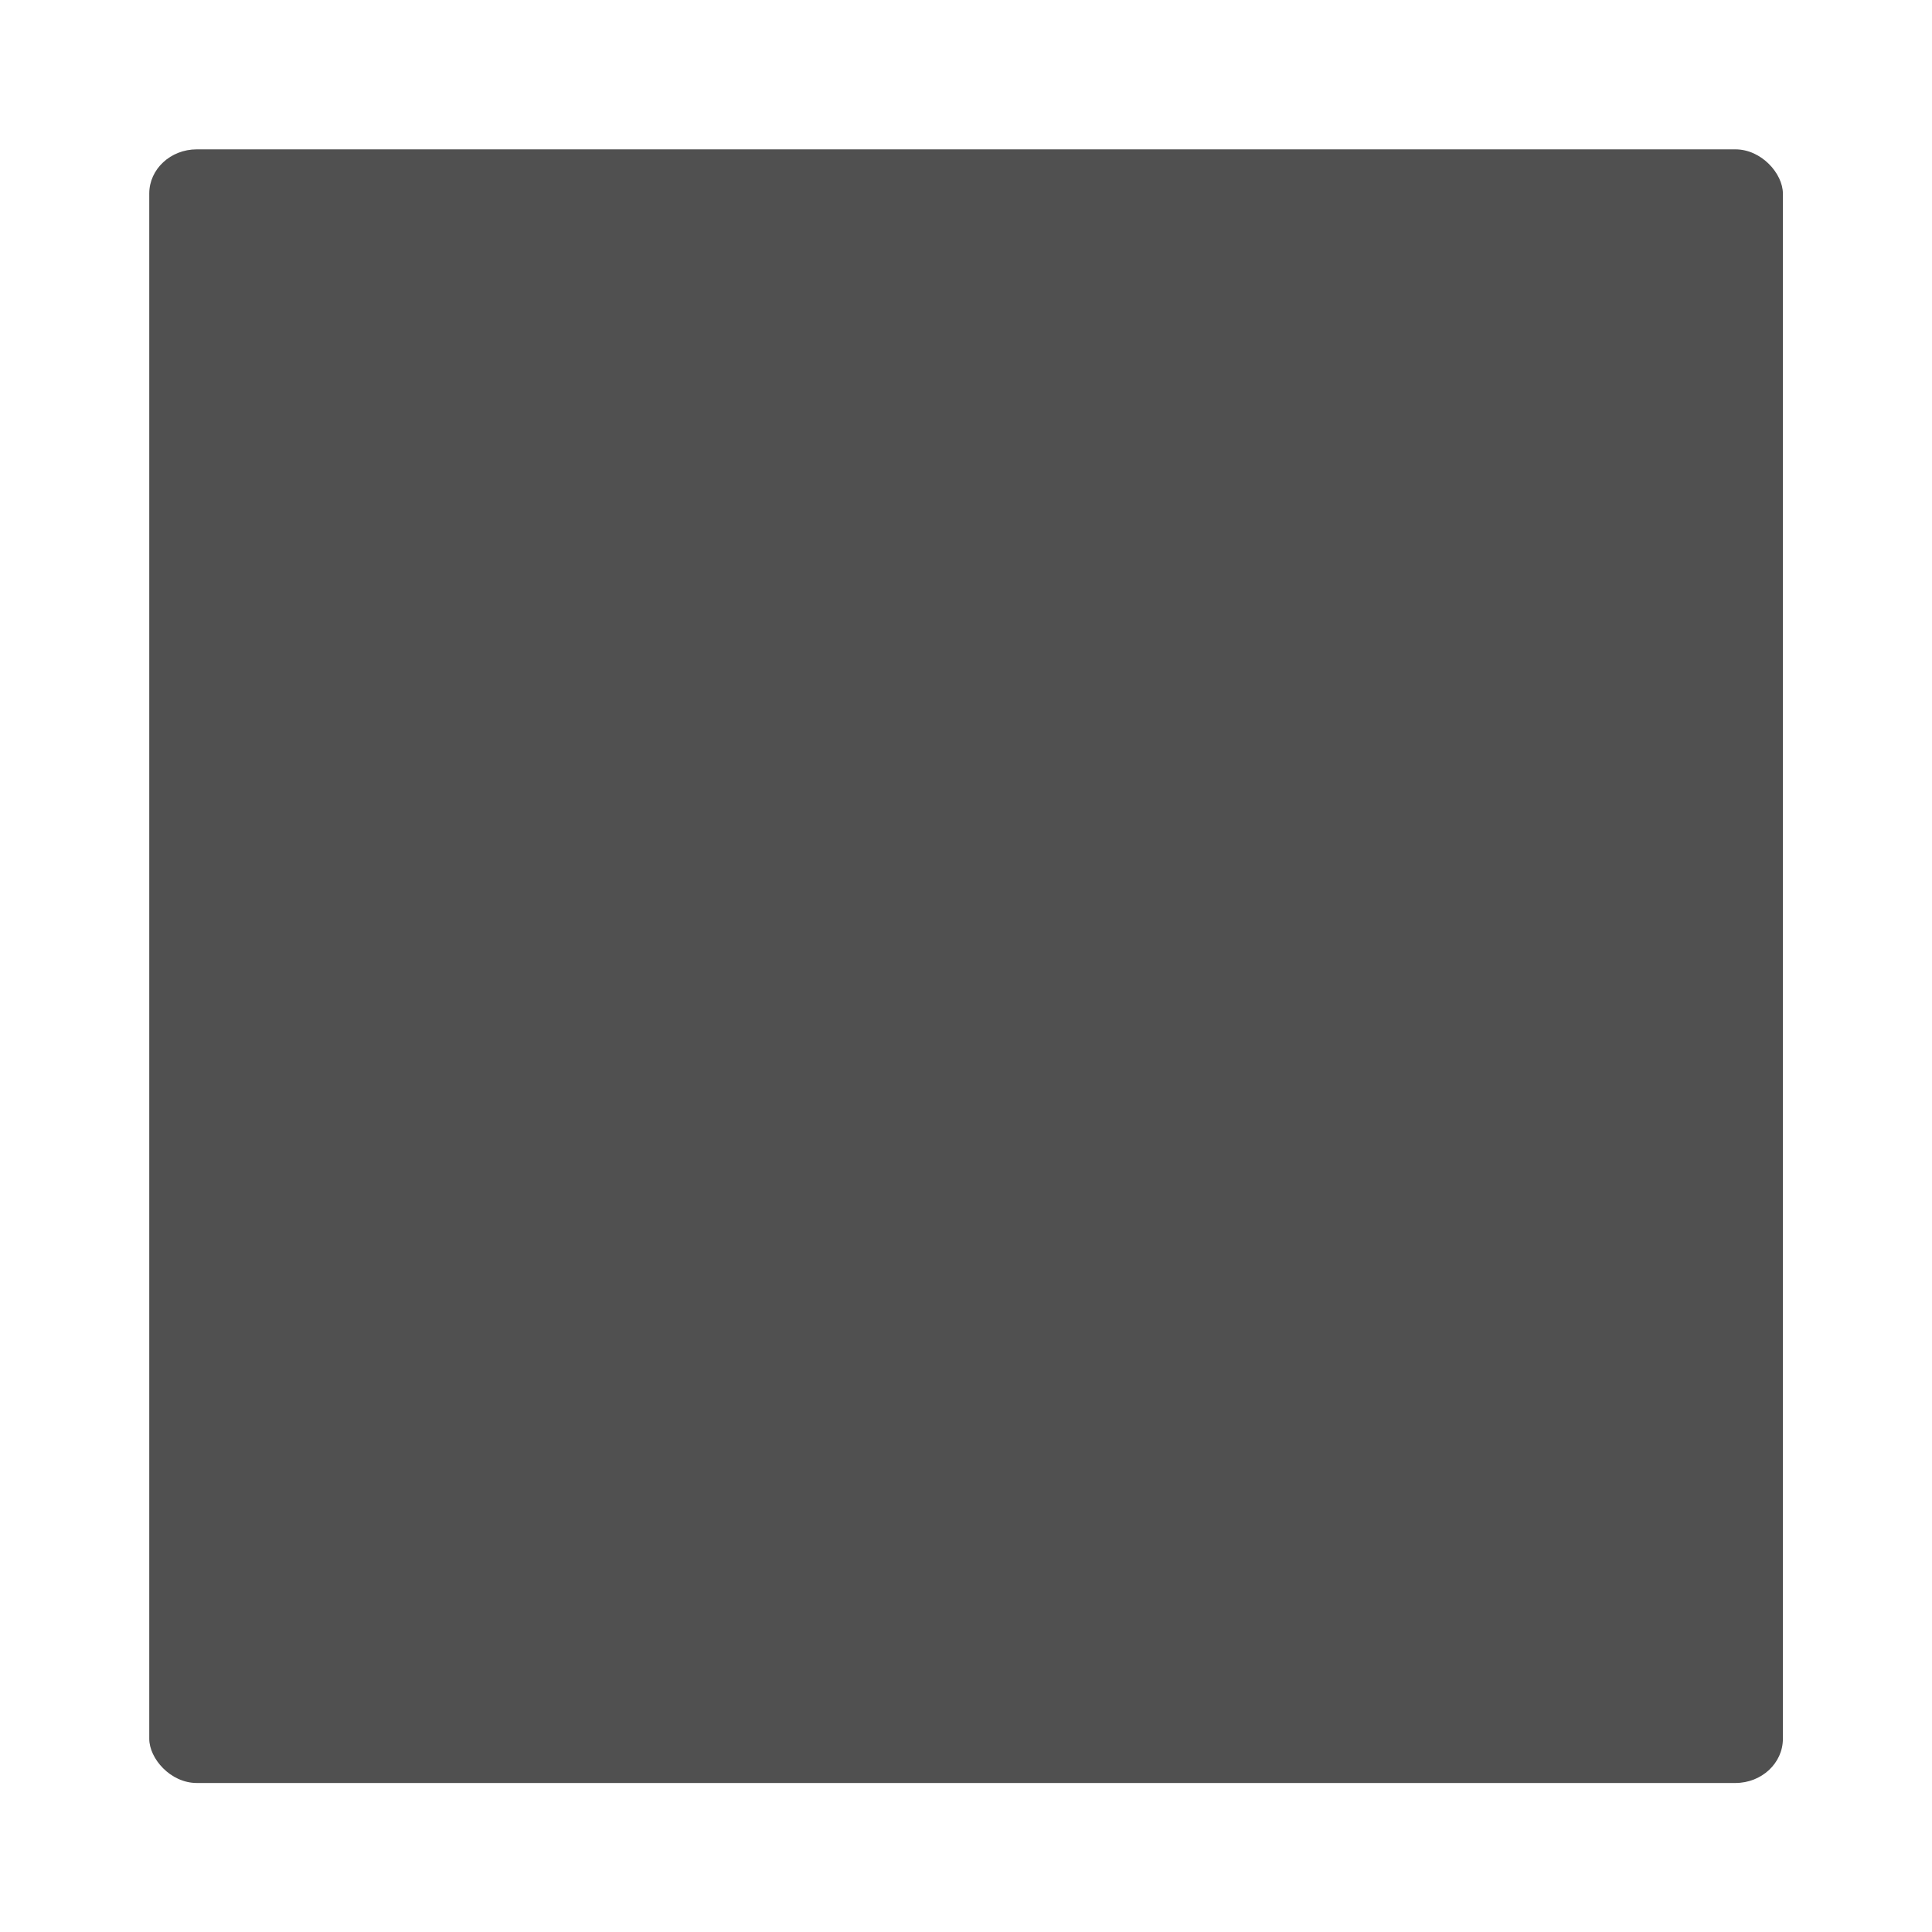 <?xml version="1.0" encoding="UTF-8" standalone="no"?>
<!-- Created with Inkscape (http://www.inkscape.org/) -->

<svg
   xmlns:dc="http://purl.org/dc/elements/1.1/"
   xmlns:cc="http://creativecommons.org/ns#"
   xmlns:rdf="http://www.w3.org/1999/02/22-rdf-syntax-ns#"
   xmlns:svg="http://www.w3.org/2000/svg"
   xmlns="http://www.w3.org/2000/svg"
   xmlns:sodipodi="http://sodipodi.sourceforge.net/DTD/sodipodi-0.dtd"
   xmlns:inkscape="http://www.inkscape.org/namespaces/inkscape"
   width="500"
   height="500"
   id="svg2"
   version="1.1"
   inkscape:version="0.48.4 r"
   sodipodi:docname="plain.svg"
   inkscape:export-filename="C:\Users\Georges\Projetos\Virtaus\resources\buttons\plain.png"
   inkscape:export-xdpi="90"
   inkscape:export-ydpi="90">
  <defs
     id="defs4">
    <filter
       id="filter3983"
       inkscape:label="Drop Shadow"
       color-interpolation-filters="sRGB">
      <feFlood
         id="feFlood3985"
         flood-opacity="1"
         flood-color="rgb(0,0,0)"
         result="flood" />
      <feComposite
         id="feComposite3987"
         in2="SourceGraphic"
         in="flood"
         operator="in"
         result="composite1" />
      <feGaussianBlur
         id="feGaussianBlur3989"
         stdDeviation="5"
         result="blur" />
      <feOffset
         id="feOffset3991"
         dx="0"
         dy="0"
         result="offset" />
      <feComposite
         id="feComposite3993"
         in2="offset"
         in="SourceGraphic"
         operator="over"
         result="composite2" />
    </filter>
  </defs>
  <sodipodi:namedview
     id="base"
     pagecolor="#ffffff"
     bordercolor="#666666"
     borderopacity="1.0"
     inkscape:pageopacity="0.0"
     inkscape:pageshadow="2"
     inkscape:zoom="0.70000001"
     inkscape:cx="33.958142"
     inkscape:cy="182.52757"
     inkscape:document-units="px"
     inkscape:current-layer="layer1"
     showgrid="false"
     inkscape:window-width="1366"
     inkscape:window-height="745"
     inkscape:window-x="-8"
     inkscape:window-y="-8"
     inkscape:window-maximized="1" />
  <g
     inkscape:label="Camada 1"
     inkscape:groupmode="layer"
     id="layer1"
     transform="translate(0,-552.362)">
    <rect
       style="fill:#505050;fill-opacity:1;fill-rule:nonzero;stroke:none;filter:url(#filter3983)"
       id="rect2985"
       width="96"
       height="96"
       x="2"
       y="954.362"
       rx="2.792"
       ry="2.598"
       transform="matrix(4.404,0,0,4.404,29.818,-3611.996)" />
  </g>
</svg>
